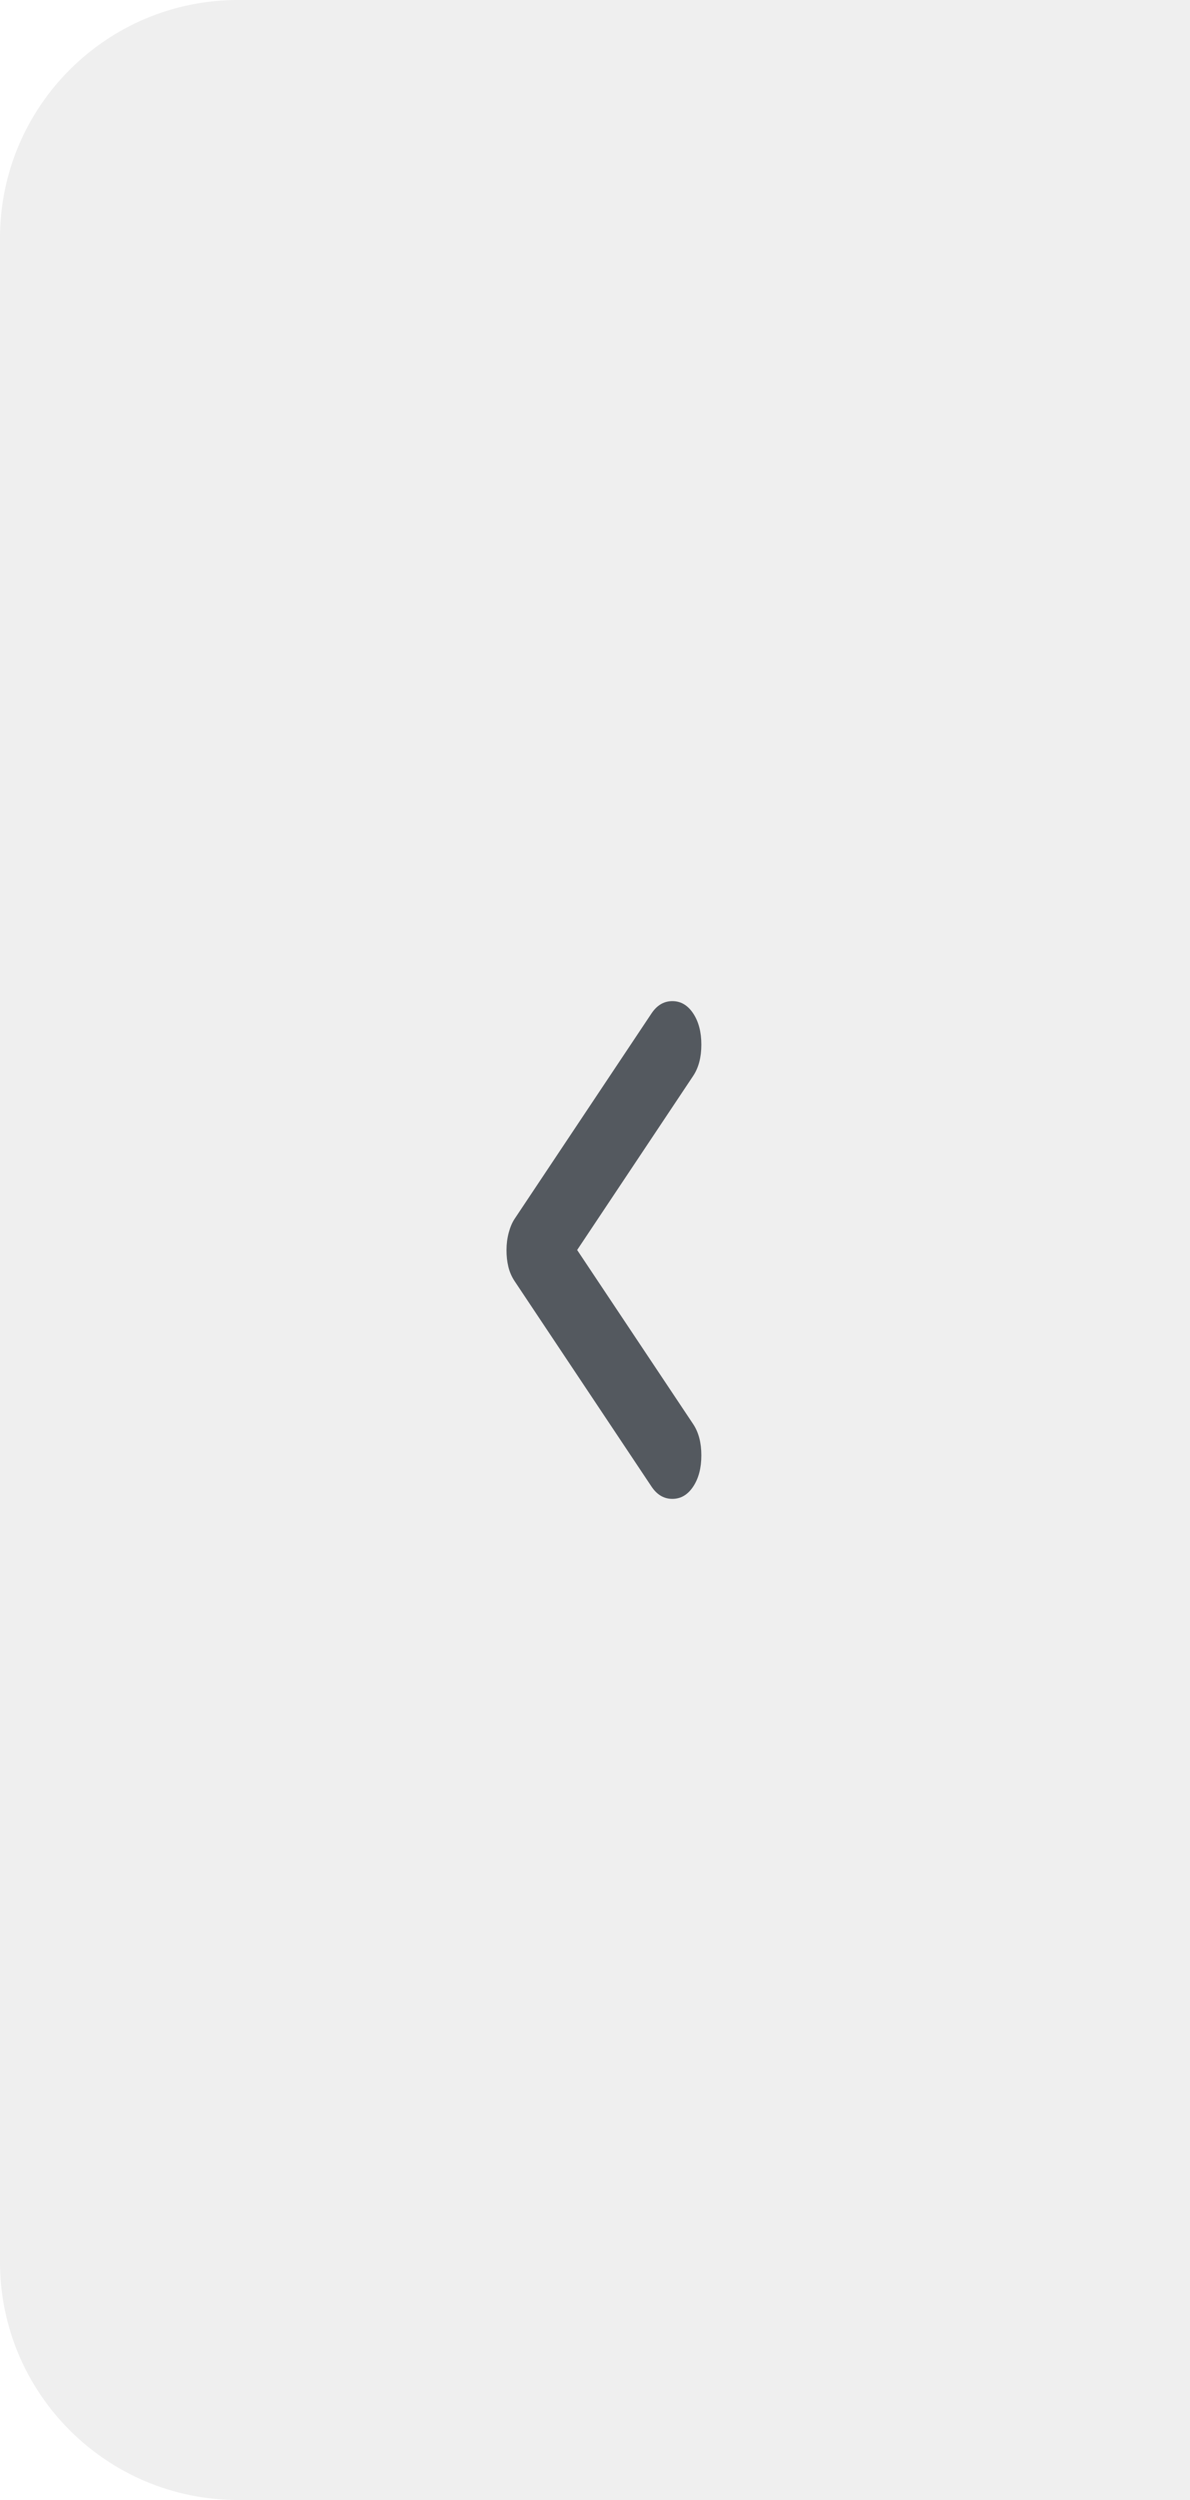 <svg width="40" height="84" viewBox="0 0 40 84" fill="none" xmlns="http://www.w3.org/2000/svg">
<path d="M0 8C0 3.582 3.582 0 8 0H40V84H8C3.582 84 0 80.418 0 76V8Z" fill="#C2C2C2" fill-opacity="0.25"/>
<g clip-path="url(#clip0_1_196)">
<path d="M17.025 42C17.025 41.8 17.05 41.606 17.1 41.418C17.15 41.23 17.217 41.074 17.3 40.95L21.9 34.05C22.084 33.775 22.317 33.638 22.6 33.638C22.884 33.638 23.117 33.775 23.3 34.05C23.483 34.325 23.575 34.675 23.575 35.1C23.575 35.525 23.483 35.875 23.3 36.15L19.4 42L23.3 47.85C23.483 48.125 23.575 48.475 23.575 48.9C23.575 49.325 23.483 49.675 23.3 49.95C23.117 50.225 22.884 50.362 22.6 50.362C22.317 50.362 22.084 50.225 21.9 49.95L17.3 43.05C17.2 42.9 17.129 42.737 17.087 42.562C17.045 42.388 17.024 42.2 17.025 42Z" fill="#54595F"/>
</g>
<defs>
<clipPath id="clip0_1_196">
<rect width="36" height="24" fill="white" transform="matrix(0 1 -1 0 32 24)"/>
</clipPath>
</defs>
</svg>
